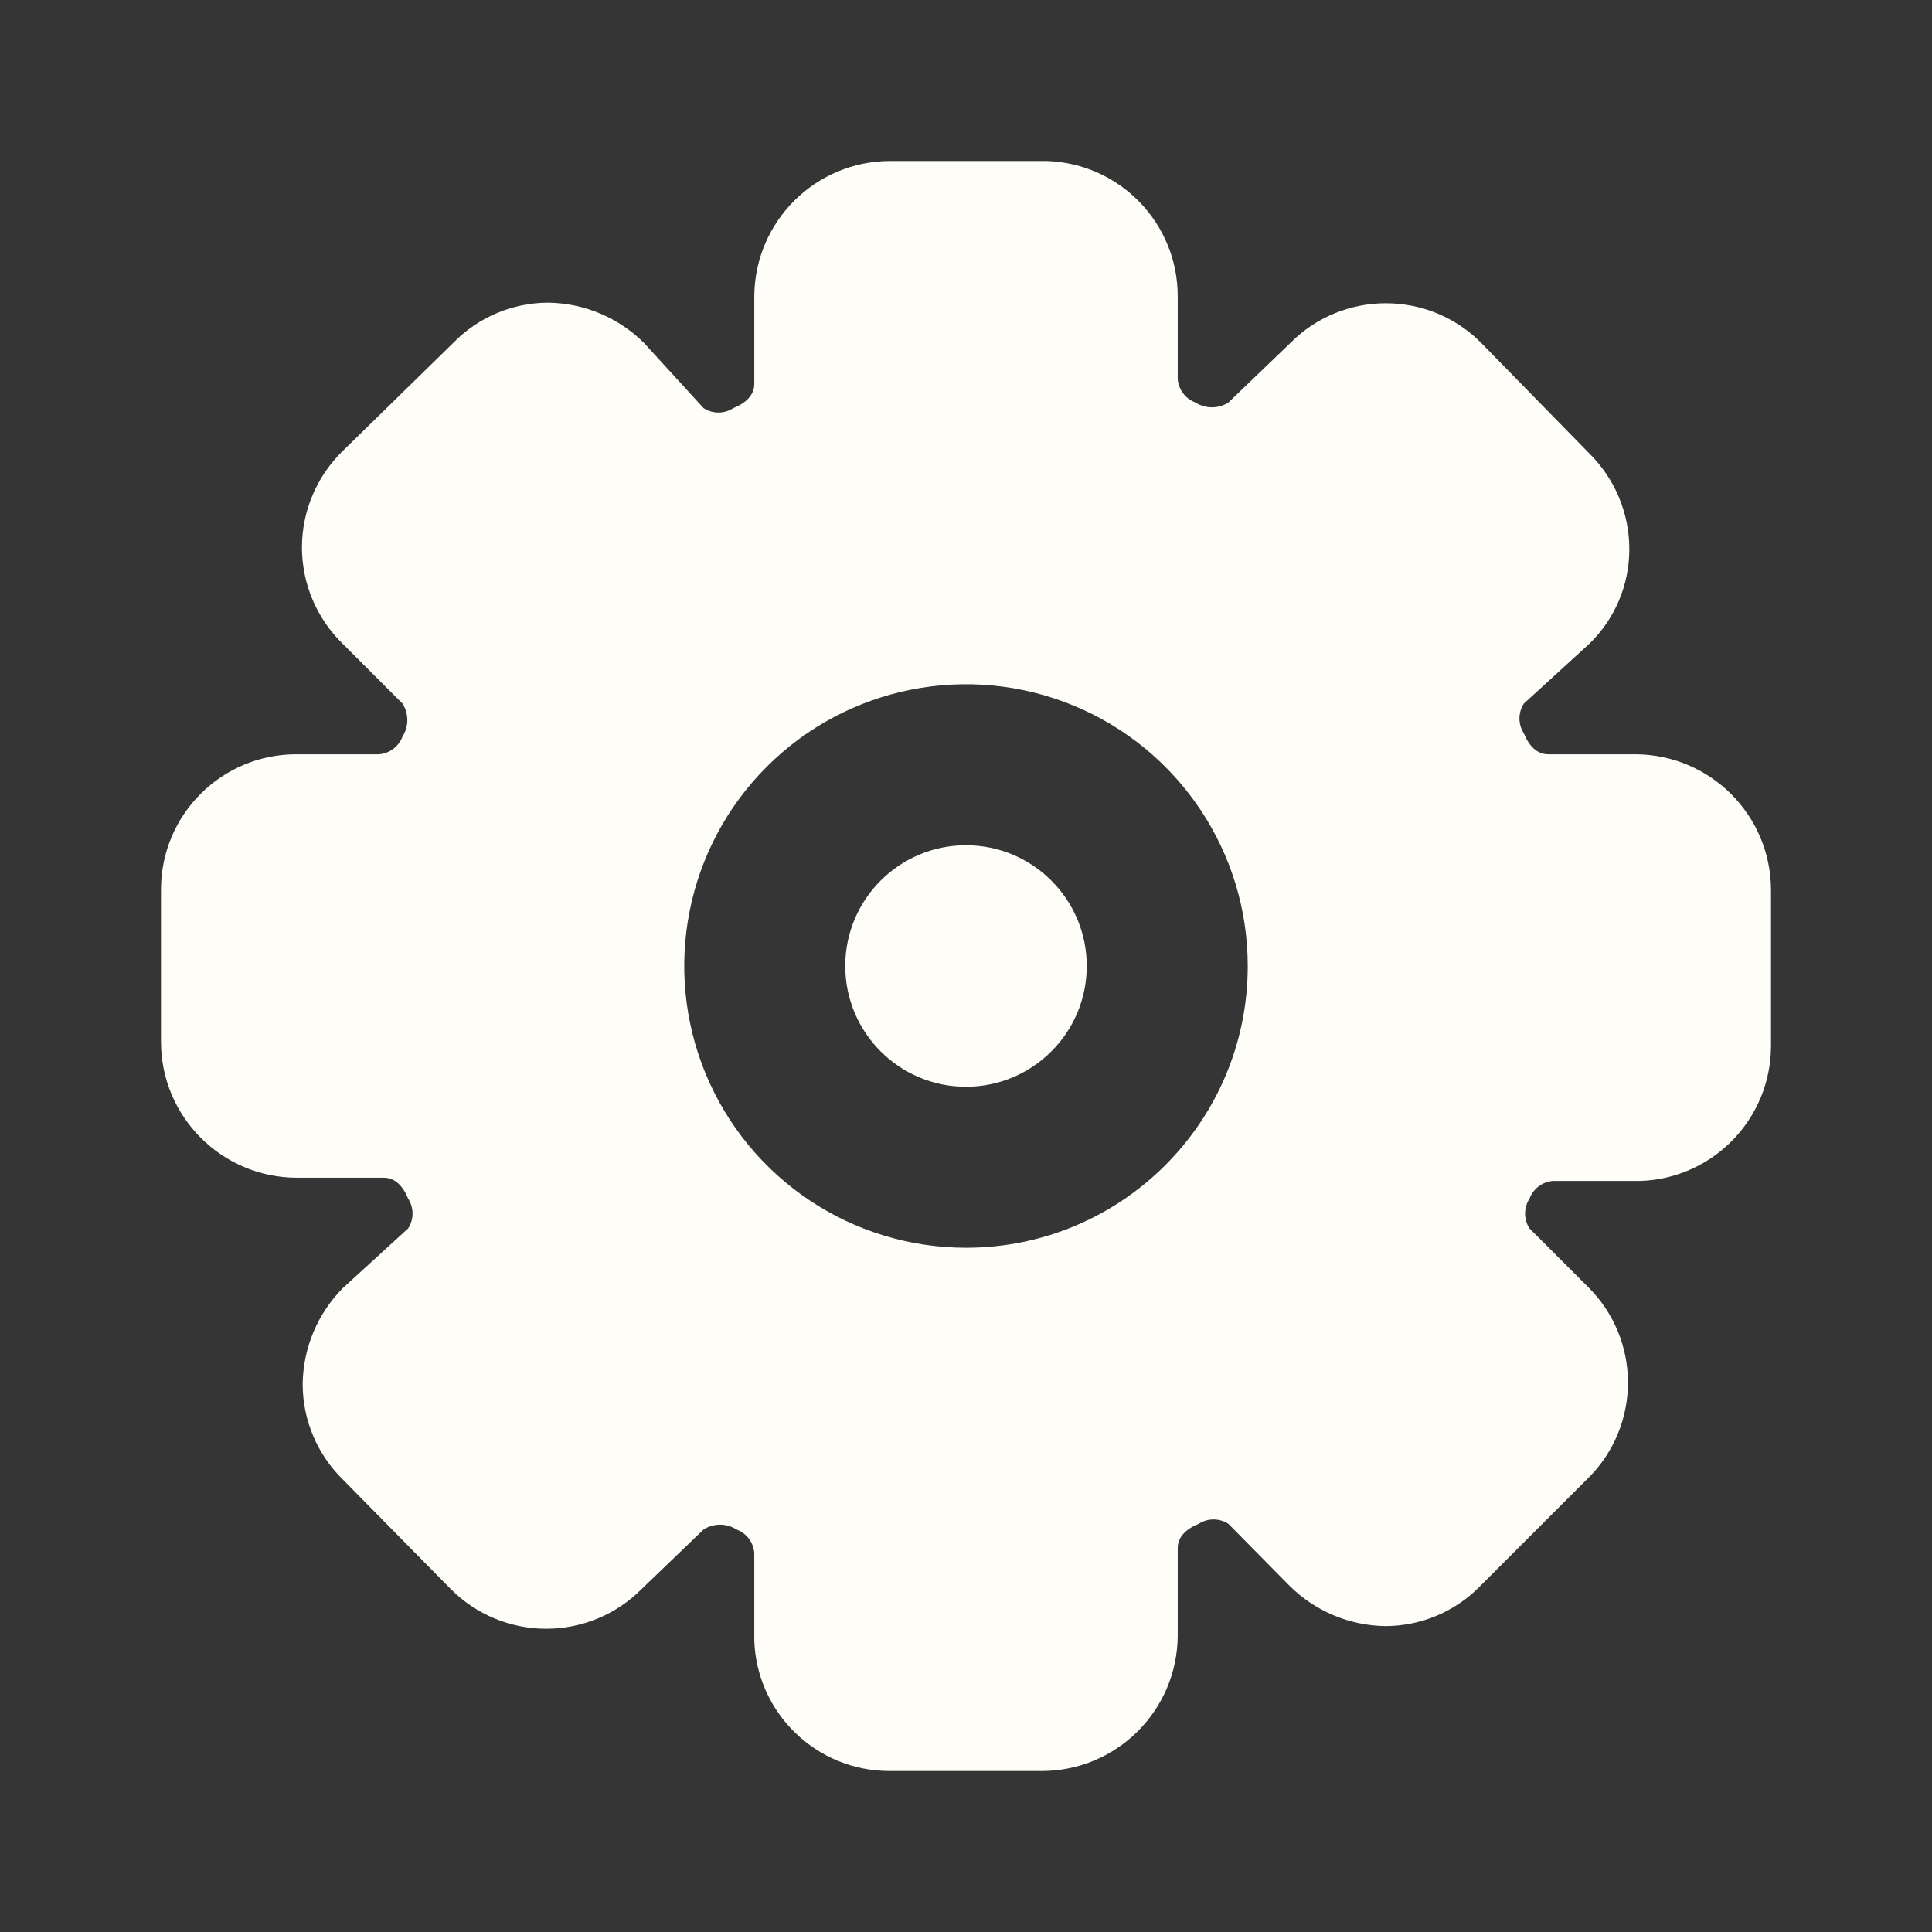 <svg width="24" height="24" viewBox="0 0 24 24" fill="none" xmlns="http://www.w3.org/2000/svg">
<rect x="0" y="0" width="24" height="24" fill="#333333" stroke="none"/>
<rect opacity="0.01" x="24" y="24" width="24" height="24" transform="rotate(180 24 24)" fill="#FEFDF8"/>
<path d="M12 13.5C12.828 13.5 13.5 12.828 13.5 12C13.5 11.172 12.828 10.5 12 10.5C11.172 10.5 10.5 11.172 10.5 12C10.5 12.828 11.172 13.5 12 13.5Z" fill="#FEFDF8"/>
<path fill-rule="evenodd" clip-rule="evenodd" d="M19.23 9.37H20.32C21.25 9.376 22 10.13 22 11.06V13C21.995 13.901 21.28 14.638 20.38 14.67H19.29C19.159 14.681 19.046 14.767 19 14.89C18.927 15.002 18.927 15.148 19 15.26L19.73 15.99C20.046 16.303 20.223 16.73 20.223 17.175C20.223 17.62 20.046 18.047 19.73 18.36L18.39 19.7C18.08 20.019 17.655 20.199 17.21 20.2C16.764 20.194 16.337 20.015 16.02 19.7L15.26 18.93C15.148 18.857 15.002 18.857 14.89 18.93C14.74 18.99 14.63 19.09 14.63 19.23V20.32C14.624 21.25 13.87 22 12.94 22H11.05C10.145 22.001 9.402 21.284 9.37 20.38V19.29C9.359 19.159 9.273 19.046 9.15 19C9.025 18.92 8.865 18.92 8.74 19L7.97 19.74C7.656 20.056 7.23 20.233 6.785 20.233C6.34 20.233 5.914 20.056 5.6 19.74L4.26 18.38C3.94 18.067 3.759 17.638 3.76 17.19C3.766 16.744 3.945 16.317 4.26 16L5.07 15.26C5.143 15.148 5.143 15.002 5.07 14.89C5.01 14.74 4.91 14.63 4.77 14.63H3.68C2.751 14.624 2 13.87 2 12.94V11.05C2 10.122 2.752 9.37 3.68 9.37H4.71C4.841 9.359 4.954 9.273 5 9.15C5.08 9.025 5.08 8.865 5 8.74L4.26 8C3.935 7.685 3.751 7.252 3.751 6.8C3.751 6.348 3.935 5.915 4.26 5.6L5.63 4.26C5.94 3.941 6.365 3.761 6.81 3.76C7.257 3.766 7.683 3.945 8 4.26L8.74 5.07C8.853 5.143 8.997 5.143 9.11 5.07C9.26 5.01 9.37 4.91 9.37 4.77V3.68C9.376 2.751 10.13 2 11.06 2H13C13.908 2.027 14.63 2.771 14.63 3.68V4.71C14.641 4.841 14.727 4.954 14.85 5C14.975 5.08 15.135 5.08 15.26 5L16.03 4.26C16.343 3.944 16.77 3.767 17.215 3.767C17.66 3.767 18.087 3.944 18.4 4.26L19.74 5.63C20.059 5.944 20.24 6.372 20.24 6.82C20.241 7.265 20.061 7.691 19.74 8L18.93 8.74C18.857 8.853 18.857 8.997 18.93 9.11C18.99 9.26 19.09 9.37 19.23 9.37ZM8.766 13.339C9.308 14.647 10.584 15.5 12 15.5C13.933 15.5 15.5 13.933 15.5 12C15.5 10.584 14.647 9.308 13.339 8.766C12.031 8.225 10.526 8.524 9.525 9.525C8.524 10.526 8.225 12.031 8.766 13.339Z" fill="#FEFDF8"/>
</svg>

